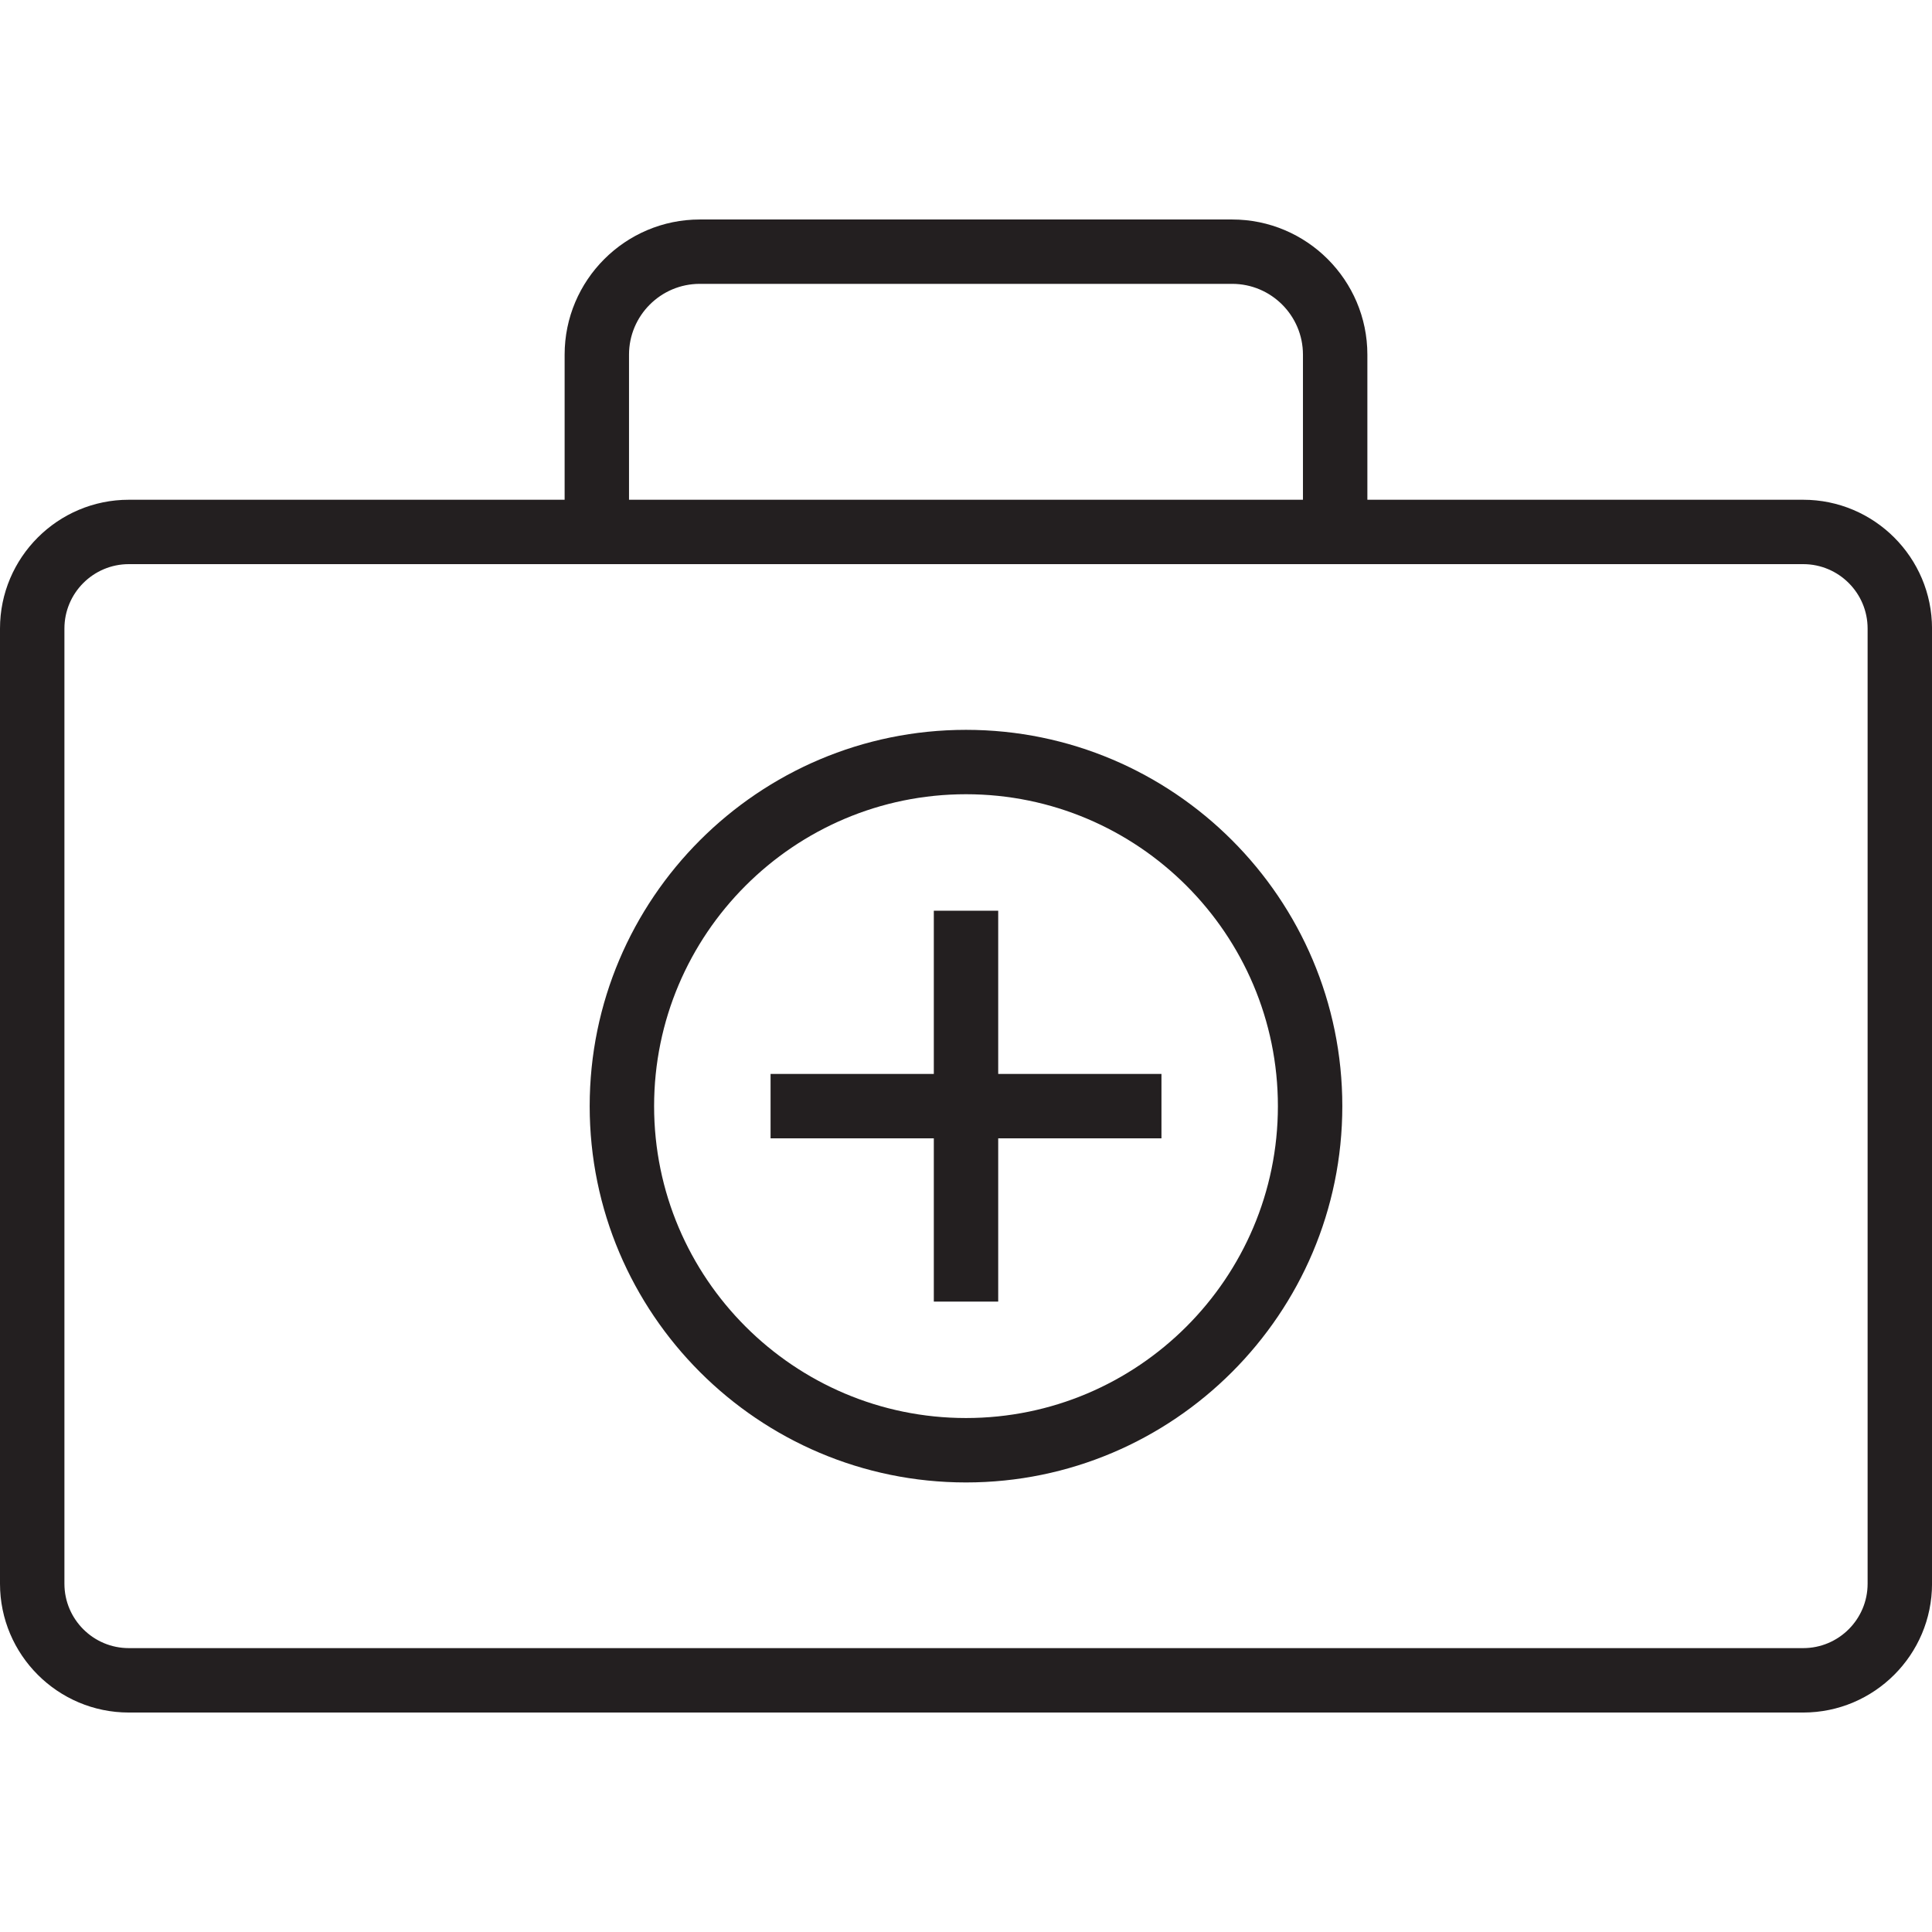 <?xml version="1.0" encoding="iso-8859-1"?>
<!-- Generator: Adobe Illustrator 24.3.0, SVG Export Plug-In . SVG Version: 6.00 Build 0)  -->
<svg version="1.1" xmlns="http://www.w3.org/2000/svg" xmlns:xlink="http://www.w3.org/1999/xlink" x="0px" y="0px"
	 viewBox="0 0 64 64" style="enable-background:new 0 0 64 64;" xml:space="preserve">
<g id="medical-aid">
	<path style="fill:#231F20;" d="M59.733,16.555H45.296v-4.806c0-2.469-2.009-4.478-4.478-4.478H23.182
		c-2.469,0-4.478,2.009-4.478,4.478v4.806H4.267C1.914,16.555,0,18.468,0,20.821v31.642c0,2.353,1.914,4.267,4.267,4.267h55.467
		c2.353,0,4.267-1.914,4.267-4.267V20.821C64,18.468,62.086,16.555,59.733,16.555z M20.837,11.748c0-1.293,1.052-2.345,2.344-2.345
		h17.636c1.293,0,2.345,1.052,2.345,2.345v4.806H20.837V11.748z M61.867,52.463c0,1.176-0.957,2.133-2.133,2.133H4.267
		c-1.177,0-2.133-0.957-2.133-2.133V20.821c0-1.176,0.957-2.133,2.133-2.133h55.467c1.177,0,2.133,0.957,2.133,2.133V52.463z
		 M33.067,35.576h5.408v2.133h-5.408v5.408h-2.133v-5.408h-5.408v-2.133h5.408v-5.407h2.133V35.576z M32,24.177
		c-6.873,0-12.466,5.592-12.466,12.466S25.127,49.108,32,49.108s12.466-5.592,12.466-12.466S38.873,24.177,32,24.177z M32,46.974
		c-5.697,0-10.332-4.635-10.332-10.332S26.303,26.31,32,26.31s10.332,4.635,10.332,10.332S37.697,46.974,32,46.974z"/>
</g>
<g id="Layer_1">
</g>
</svg>
